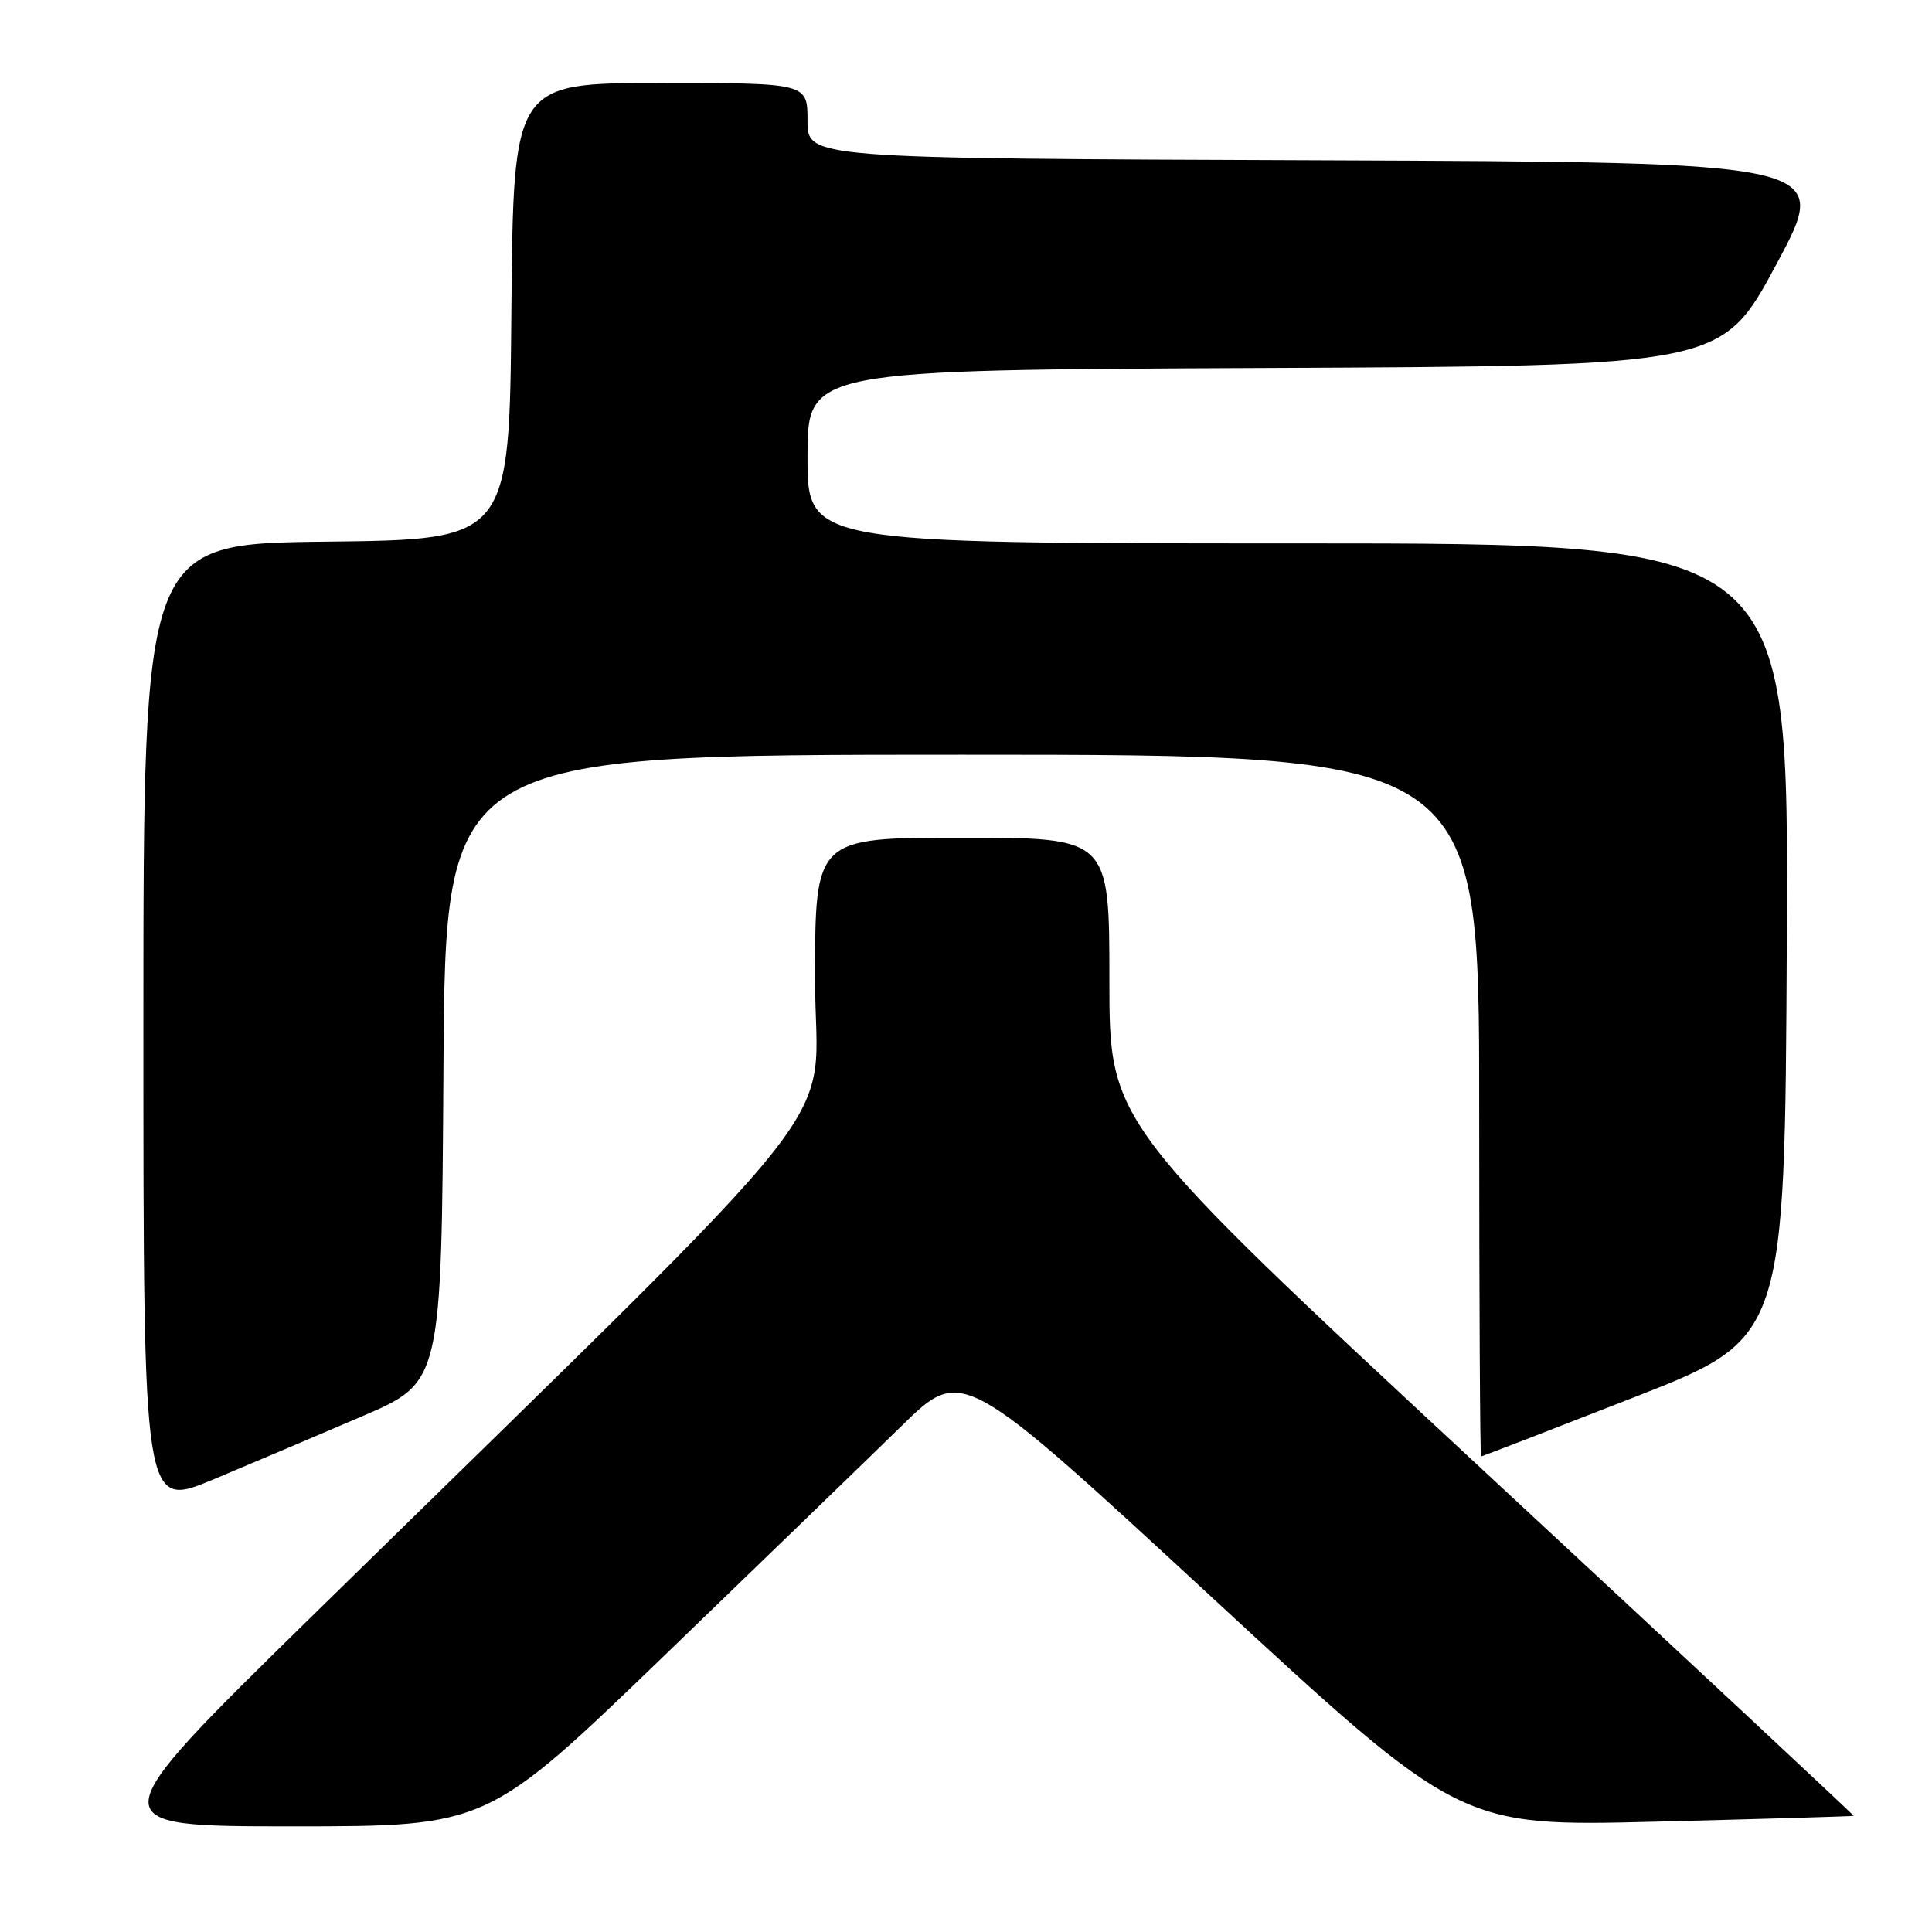 <?xml version="1.0" encoding="UTF-8" standalone="no"?>
<!DOCTYPE svg PUBLIC "-//W3C//DTD SVG 1.1//EN" "http://www.w3.org/Graphics/SVG/1.1/DTD/svg11.dtd" >
<svg xmlns="http://www.w3.org/2000/svg" xmlns:xlink="http://www.w3.org/1999/xlink" version="1.1" viewBox="0 0 256 256">
 <g >
 <path fill="currentColor"
d=" M 88.04 219.36 C 100.94 206.91 115.10 193.21 119.50 188.91 C 127.50 181.09 127.50 181.09 160.48 211.56 C 193.47 242.04 193.47 242.04 219.48 241.38 C 233.79 241.02 245.56 240.67 245.62 240.61 C 245.69 240.55 223.53 219.87 196.37 194.67 C 147.00 148.83 147.00 148.83 147.00 129.92 C 147.00 111.00 147.00 111.00 127.50 111.00 C 108.00 111.00 108.00 111.00 108.00 129.78 C 108.00 150.92 115.28 141.71 41.21 214.28 C 12.93 242.00 12.93 242.00 38.75 242.00 C 64.57 242.00 64.57 242.00 88.04 219.36 Z  M 48.00 187.66 C 58.50 183.15 58.50 183.15 58.76 141.58 C 59.02 100.00 59.02 100.00 127.51 100.00 C 196.00 100.00 196.00 100.00 196.00 146.50 C 196.00 172.07 196.11 193.00 196.25 192.99 C 196.39 192.98 205.50 189.46 216.50 185.16 C 236.50 177.34 236.50 177.34 236.76 124.67 C 237.02 72.00 237.02 72.00 172.01 72.00 C 107.00 72.00 107.00 72.00 107.00 60.51 C 107.00 49.02 107.00 49.02 167.57 48.76 C 228.14 48.50 228.14 48.50 235.39 35.00 C 242.64 21.50 242.64 21.50 174.82 21.24 C 107.00 20.99 107.00 20.99 107.00 15.99 C 107.00 11.00 107.00 11.00 87.51 11.00 C 68.03 11.00 68.03 11.00 67.76 41.25 C 67.50 71.50 67.50 71.50 43.25 71.77 C 19.00 72.04 19.00 72.04 19.00 135.97 C 19.00 199.90 19.00 199.90 28.25 196.04 C 33.34 193.91 42.22 190.14 48.00 187.66 Z "/>
</g>
</svg>